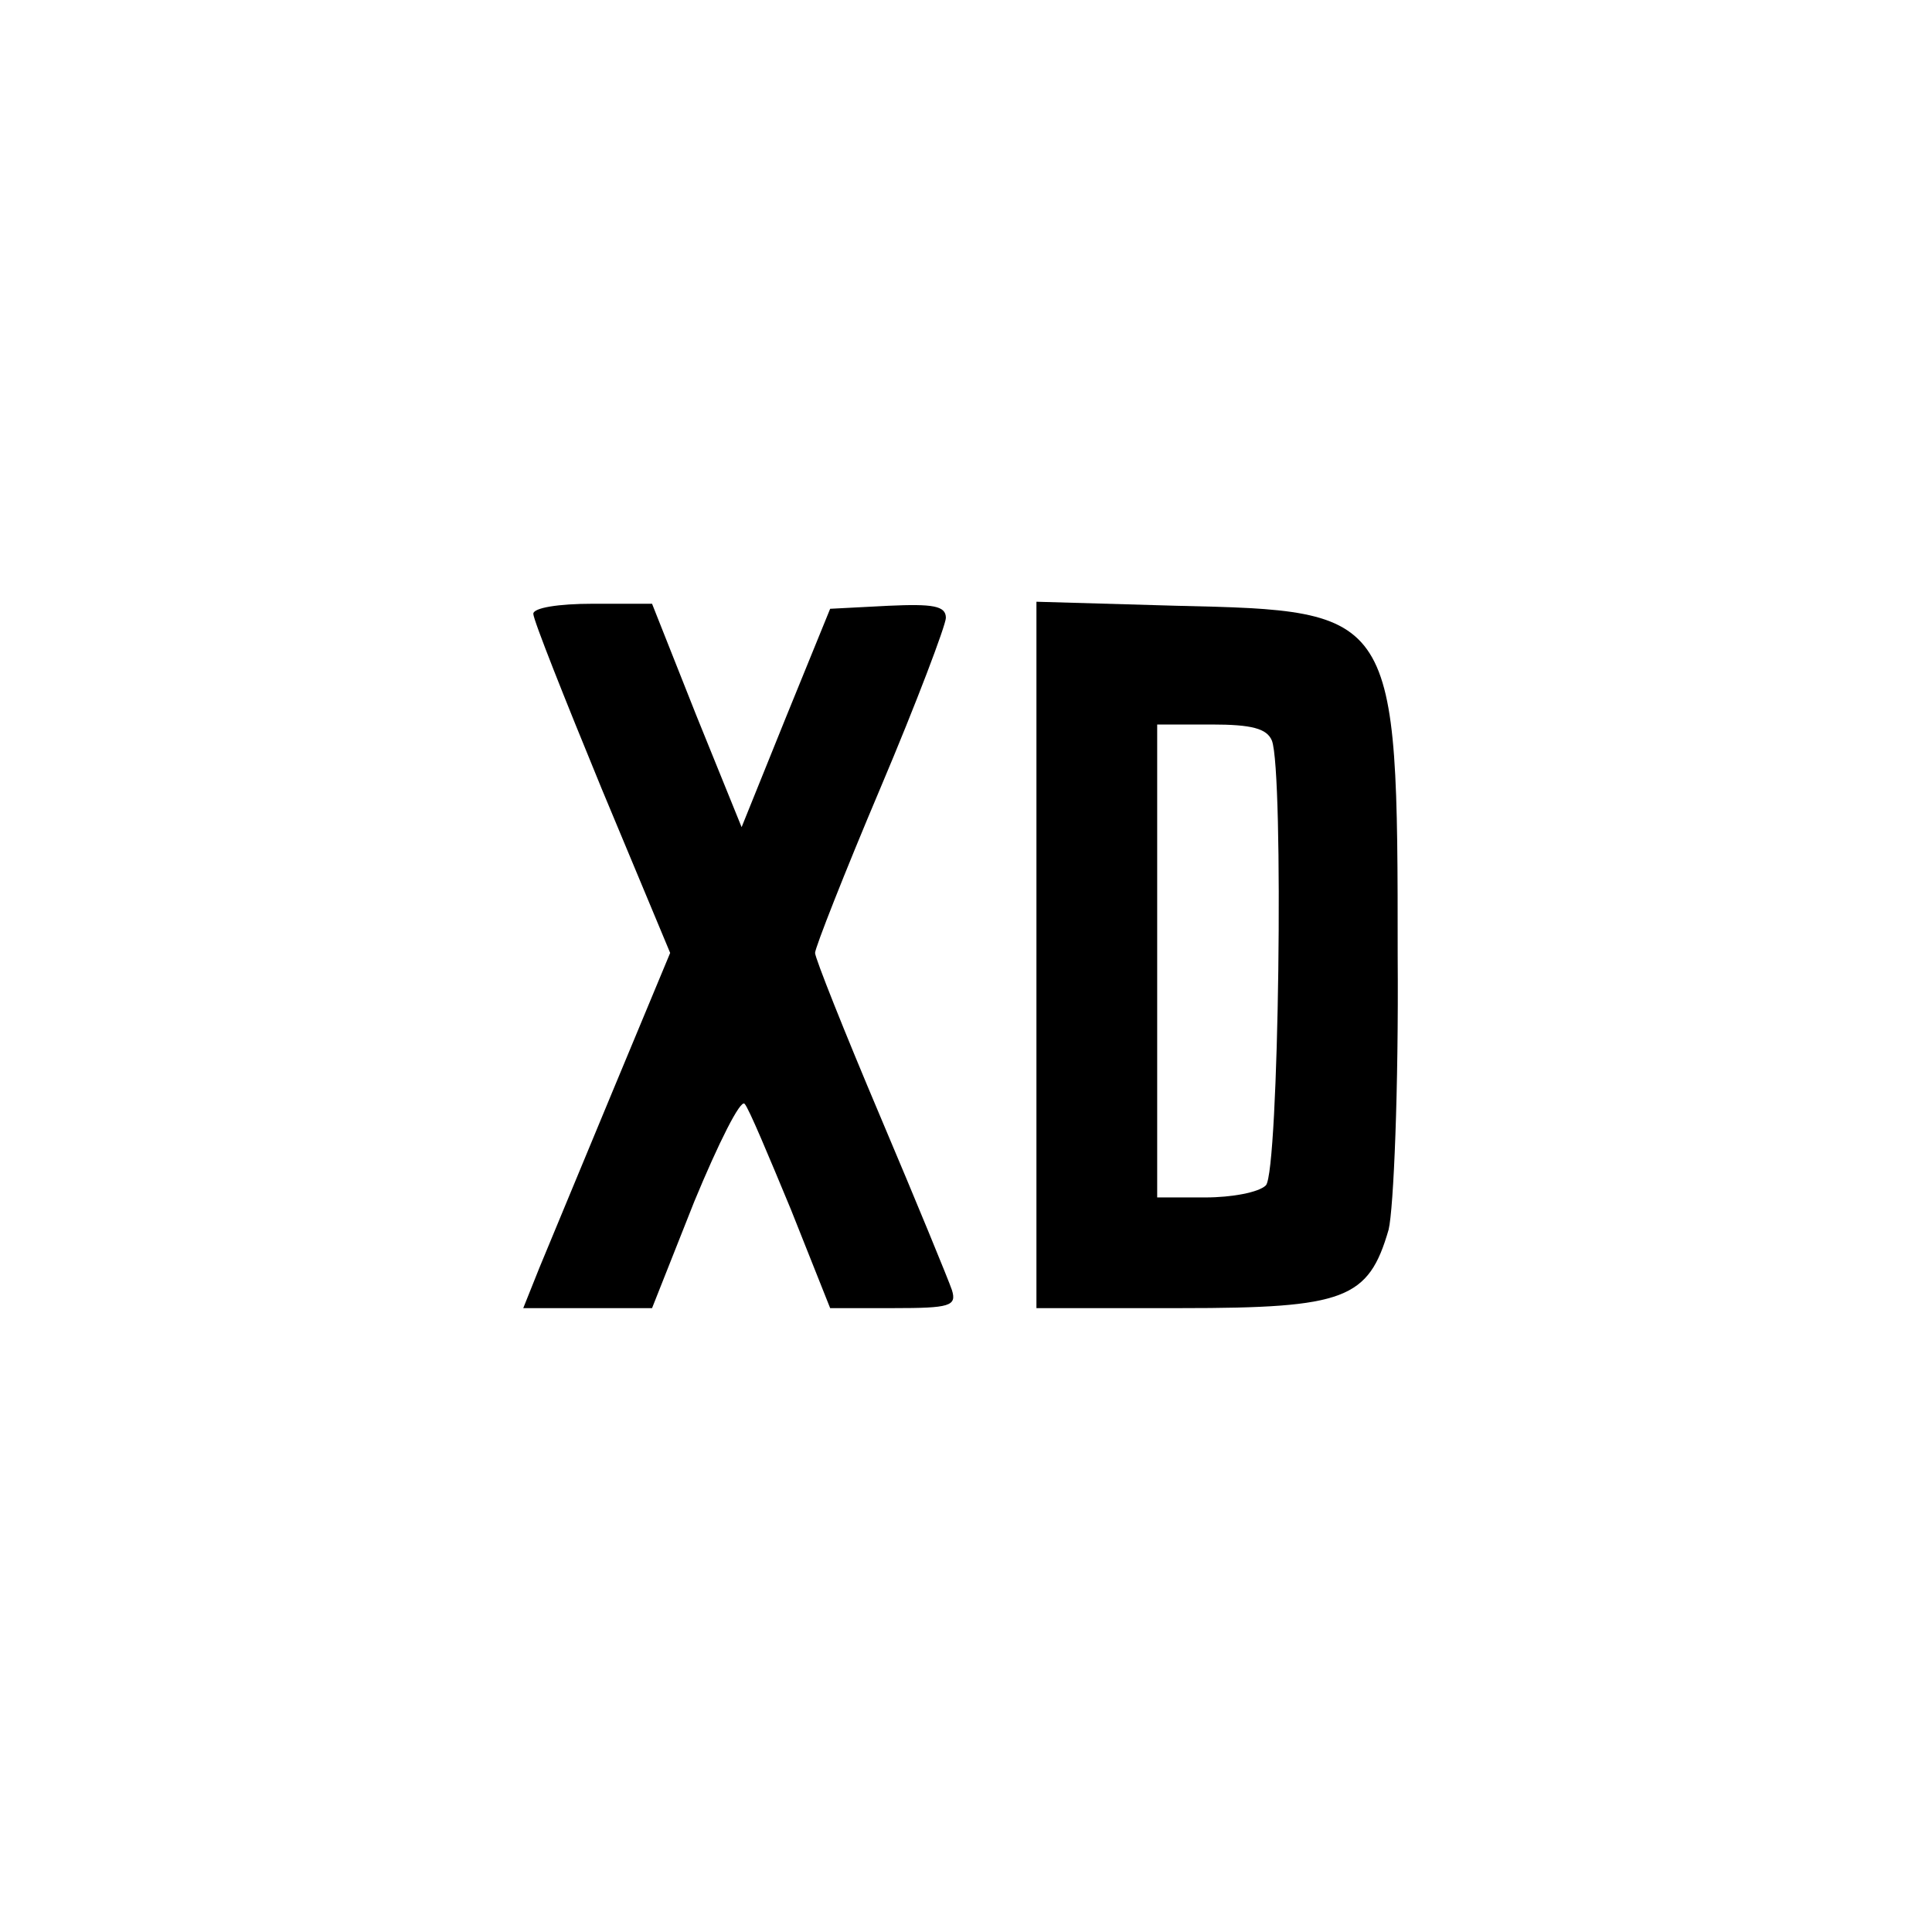 <?xml version="1.0" standalone="no"?>
<!DOCTYPE svg PUBLIC "-//W3C//DTD SVG 20010904//EN"
 "http://www.w3.org/TR/2001/REC-SVG-20010904/DTD/svg10.dtd">
<svg version="1.0" xmlns="http://www.w3.org/2000/svg"
 width="192pt" height="192pt" viewBox="0 0 192 192"
 preserveAspectRatio="xMidYMid meet">
<g transform="translate(0,192) scale(0.1,-0.1)"
fill="#000000" stroke="none">
811 c445 -92 729 -532 635 -987 -62 -301 -295 -546 -601 -630 -91 -26 -329
-26 -420 0 -291 80 -516 305 -596 596 -26 91 -26 329 0 420 120 433 542 692
982 601z"/>
<path d="M530 1310 c0 -6 31 -84 68 -174 l68 -163 -57 -137 c-31 -75 -64 -154
-73 -176 l-16 -40 64 0 64 0 42 106 c24 58 46 102 50 97 4 -4 24 -52 46 -105
l39 -98 63 0 c56 0 63 2 58 18 -3 9 -35 87 -71 172 -36 85 -65 158 -65 163 0
5 29 79 65 164 36 85 65 162 65 169 0 12 -13 14 -57 12 l-58 -3 -44 -108 -44
-109 -45 111 -44 111 -59 0 c-34 0 -59 -4 -59 -10z"/>
<path d="M1030 971 l0 -351 144 0 c163 0 186 9 206 78 5 21 10 140 9 272 0
343 -1 343 -220 348 l-139 4 0 -351z m234 213 c12 -31 7 -429 -6 -442 -7 -7
-34 -12 -60 -12 l-48 0 0 235 0 235 54 0 c40 0 55 -4 60 -16z"/>
</g>
</svg>

